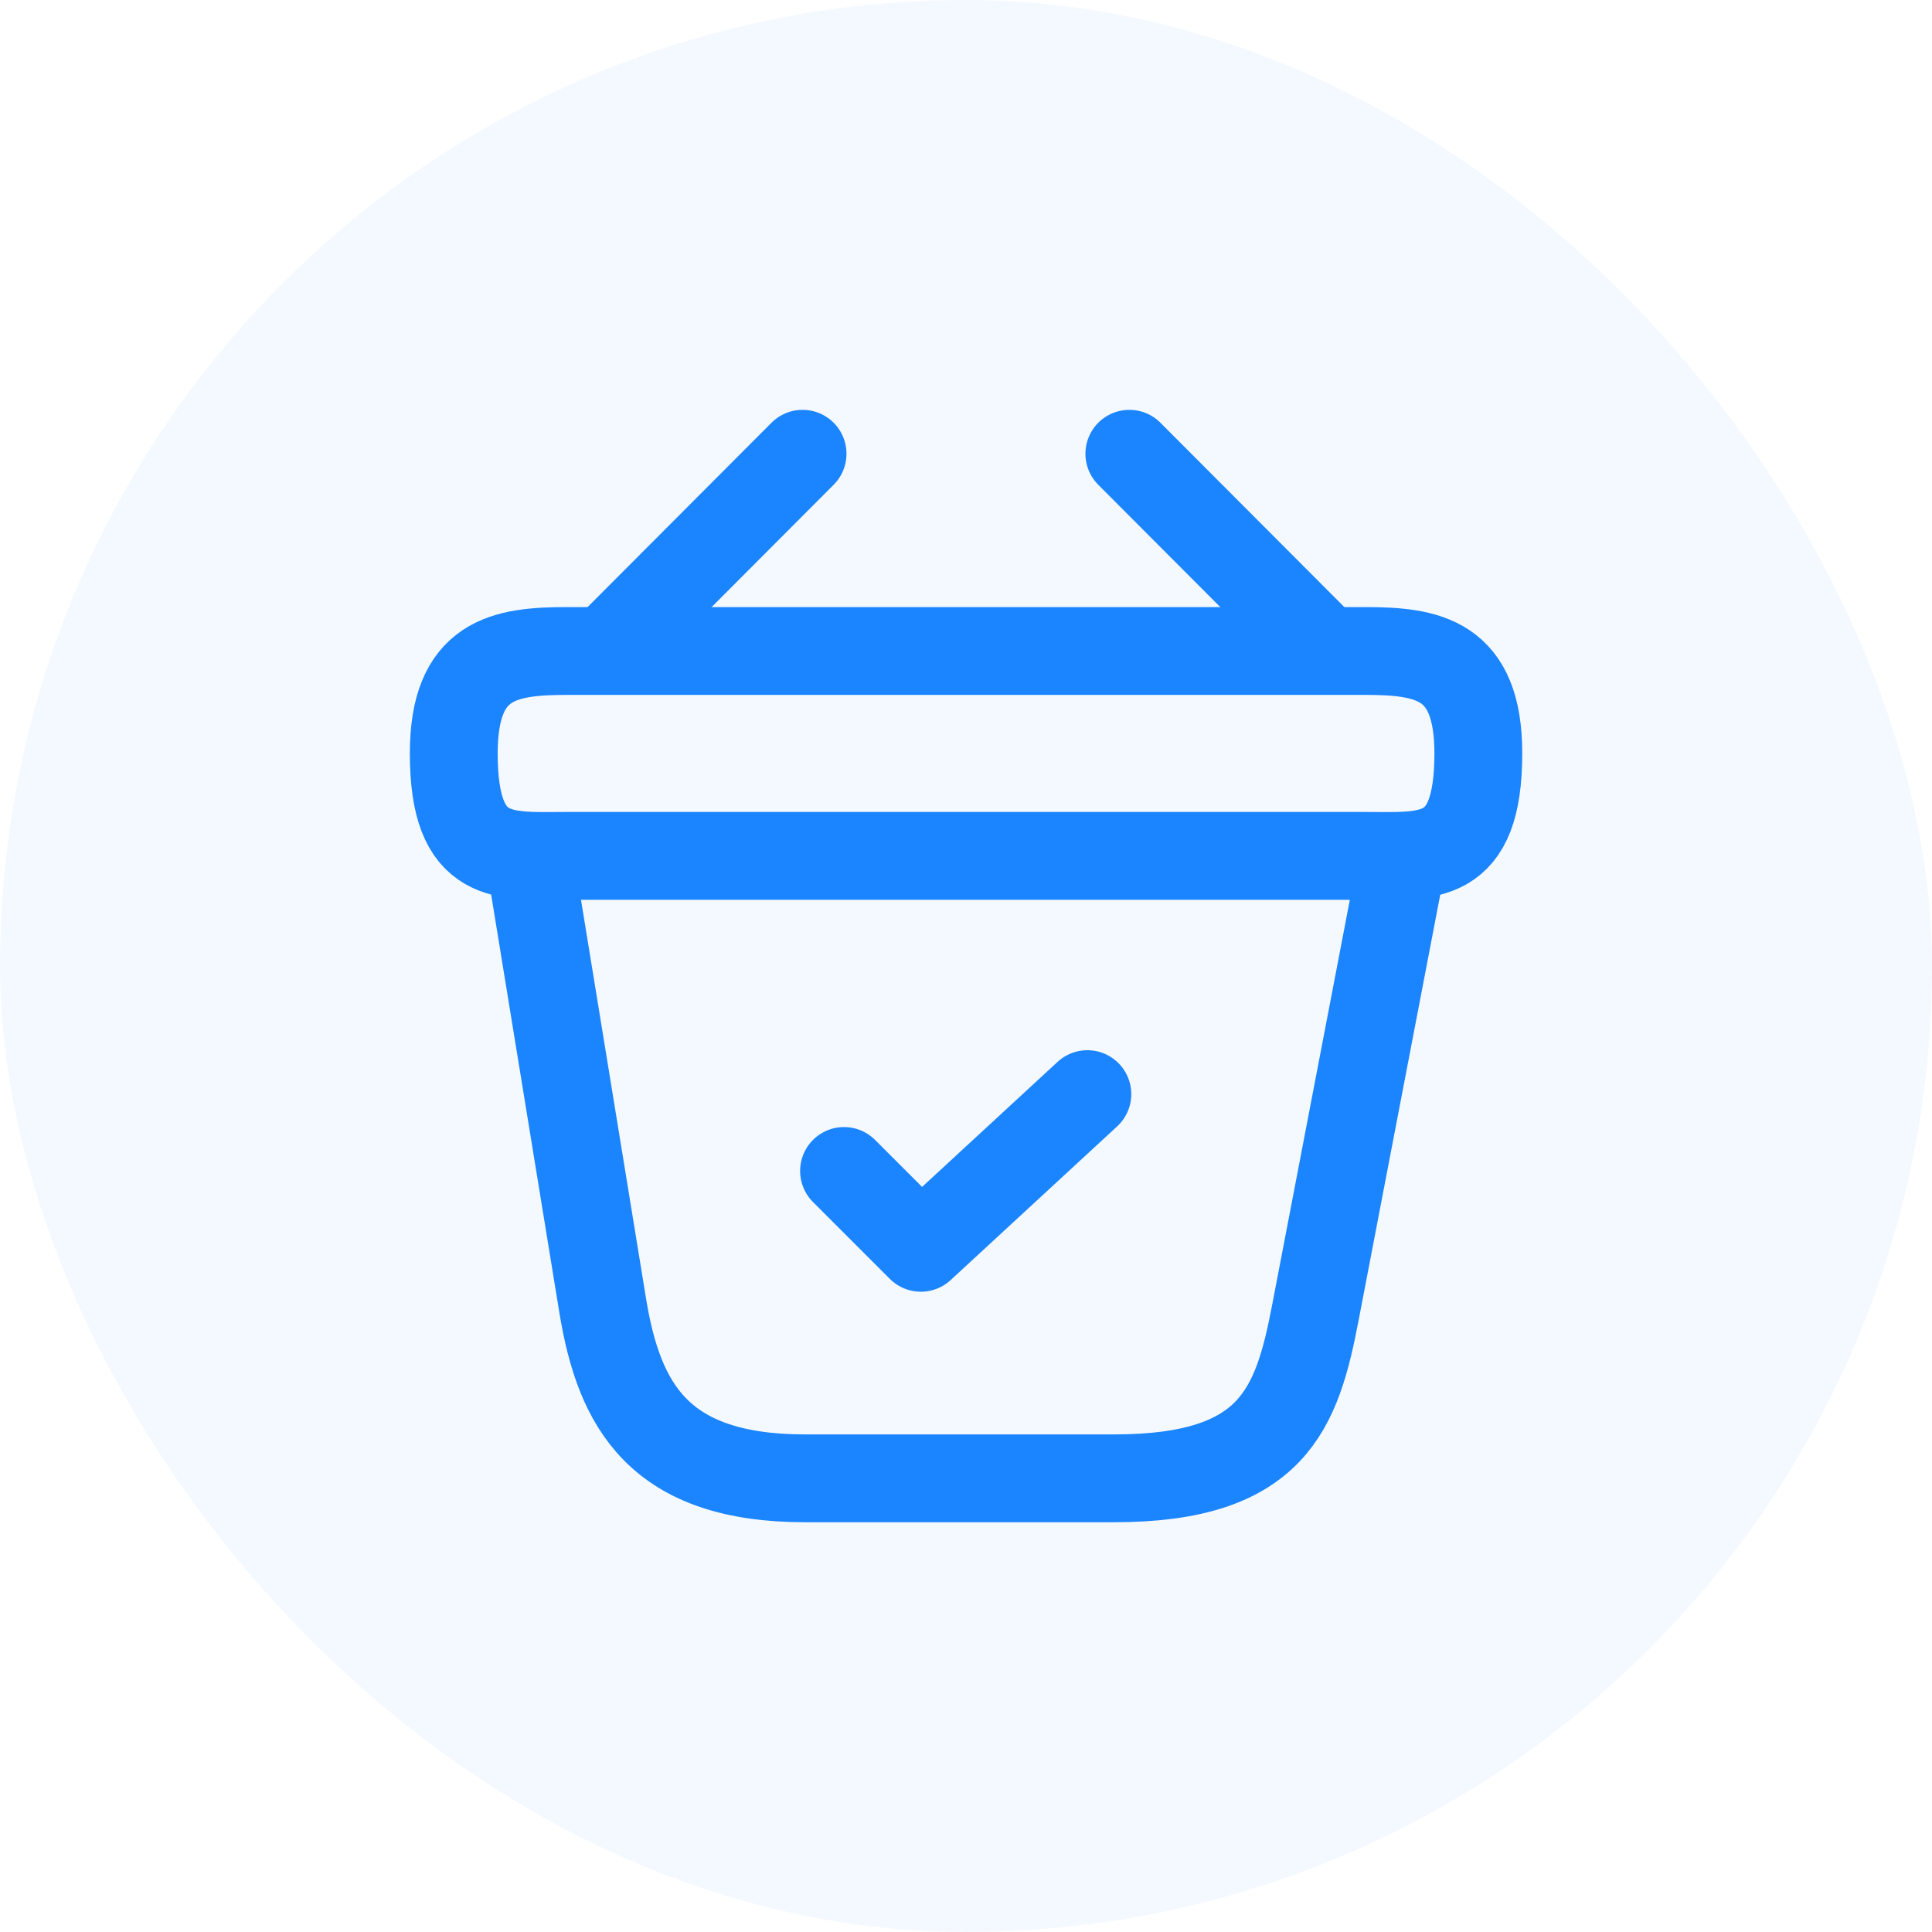 <svg width="22" height="22" viewBox="0 0 22 22" fill="none" xmlns="http://www.w3.org/2000/svg">
<rect width="22" height="22" rx="11" fill="#1B84FF" fill-opacity="0.05"/>
<path d="M9.611 13.334L10.486 14.209L12.382 12.459" stroke="#1B84FF" stroke-linecap="round" stroke-linejoin="round"/>
<path d="M9.139 5.167L7.027 7.284" stroke="#1B84FF" stroke-miterlimit="10" stroke-linecap="round" stroke-linejoin="round"/>
<path d="M12.86 5.167L14.972 7.284" stroke="#1B84FF" stroke-miterlimit="10" stroke-linecap="round" stroke-linejoin="round"/>
<path d="M5.167 8.579C5.167 7.5 5.744 7.413 6.462 7.413H15.539C16.256 7.413 16.834 7.5 16.834 8.579C16.834 9.833 16.256 9.746 15.539 9.746H6.462C5.744 9.746 5.167 9.833 5.167 8.579Z" stroke="#1B84FF"/>
<path d="M6.042 9.834L6.864 14.873C7.051 16.005 7.5 16.834 9.169 16.834H12.686C14.5 16.834 14.769 16.04 14.979 14.944L15.959 9.834" stroke="#1B84FF" stroke-linecap="round"/>
</svg>
